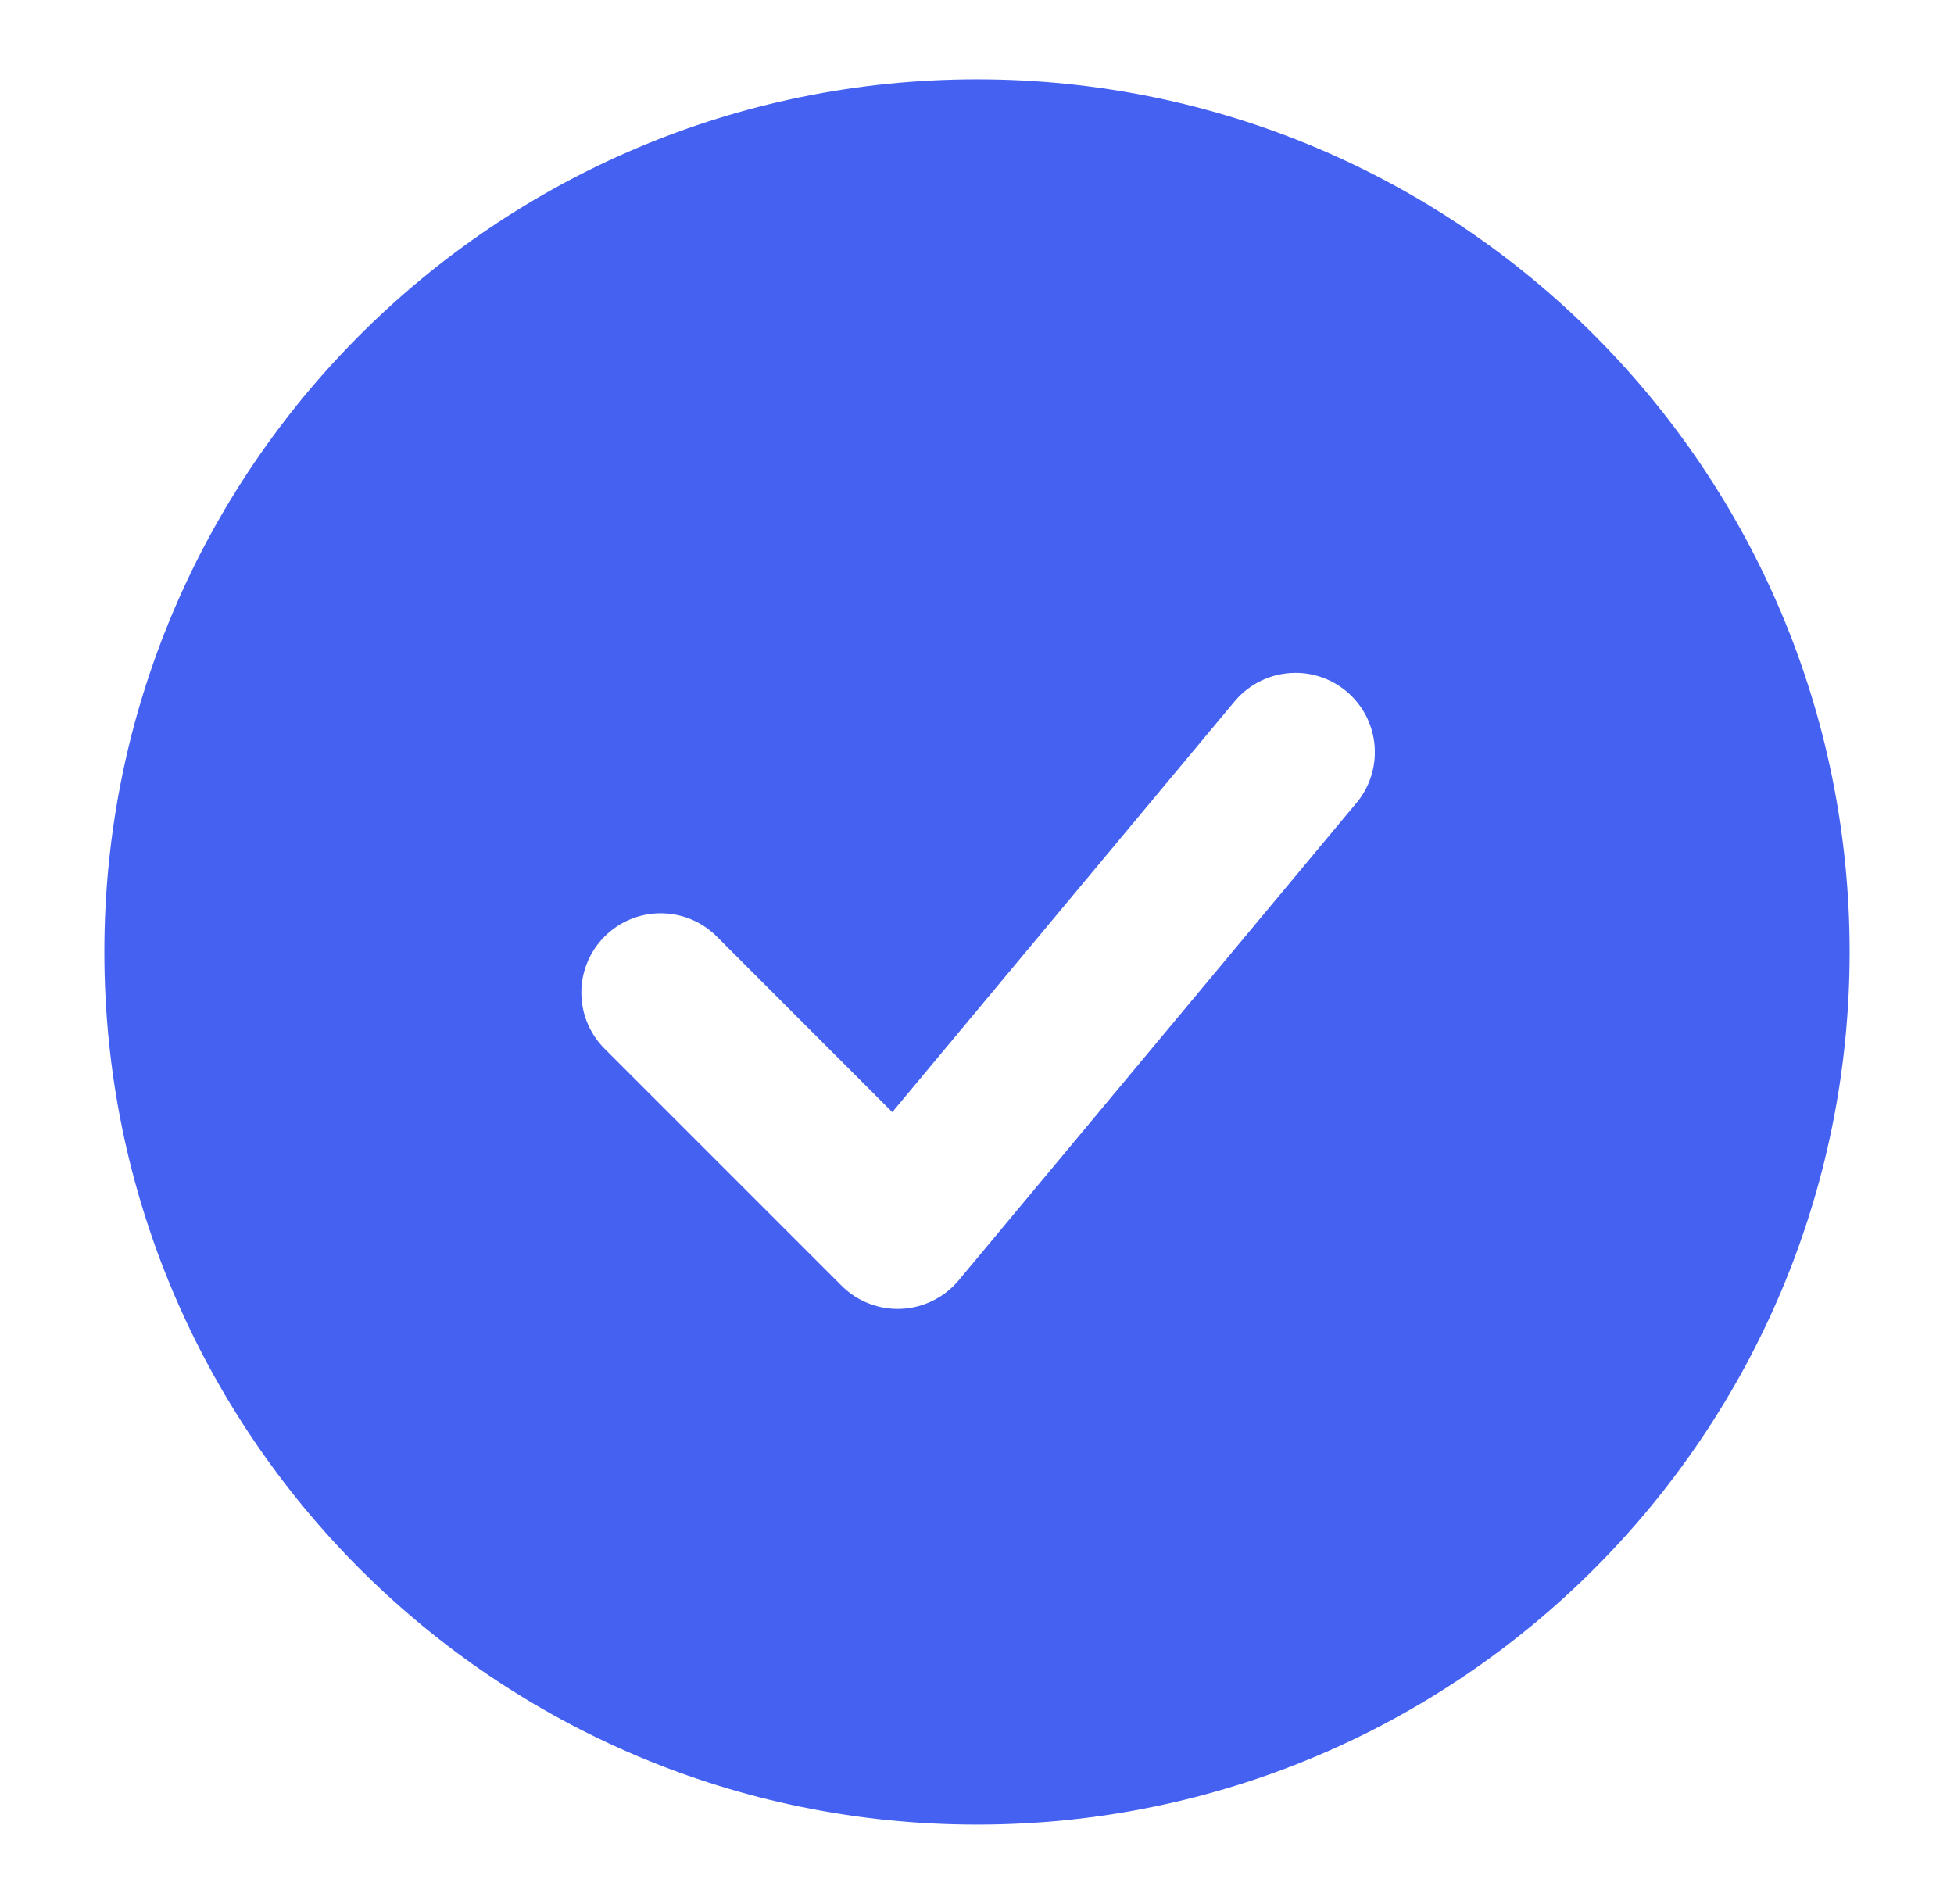 <svg width="39" height="38" viewBox="0 0 39 38" fill="none" xmlns="http://www.w3.org/2000/svg">
<path fill-rule="evenodd" clip-rule="evenodd" d="M19.5 1.583C9.881 1.583 2.083 9.381 2.083 19C2.083 28.619 9.881 36.417 19.5 36.417C29.119 36.417 36.917 28.619 36.917 19C36.917 9.381 29.119 1.583 19.5 1.583ZM27.049 16.055C27.189 15.896 27.294 15.711 27.361 15.511C27.427 15.31 27.453 15.098 27.436 14.888C27.42 14.678 27.361 14.473 27.264 14.285C27.167 14.098 27.034 13.931 26.871 13.796C26.709 13.661 26.522 13.56 26.32 13.498C26.118 13.436 25.906 13.416 25.696 13.438C25.485 13.459 25.282 13.523 25.097 13.624C24.912 13.726 24.749 13.863 24.617 14.028L17.809 22.197L14.286 18.672C13.988 18.384 13.588 18.224 13.172 18.228C12.757 18.232 12.36 18.398 12.067 18.692C11.773 18.985 11.607 19.382 11.603 19.797C11.599 20.212 11.759 20.613 12.047 20.911L16.797 25.661C16.953 25.817 17.139 25.938 17.344 26.017C17.549 26.097 17.769 26.133 17.988 26.123C18.208 26.113 18.424 26.057 18.62 25.959C18.817 25.862 18.992 25.724 19.133 25.555L27.049 16.055Z" fill="#4461F2"/>
</svg>
